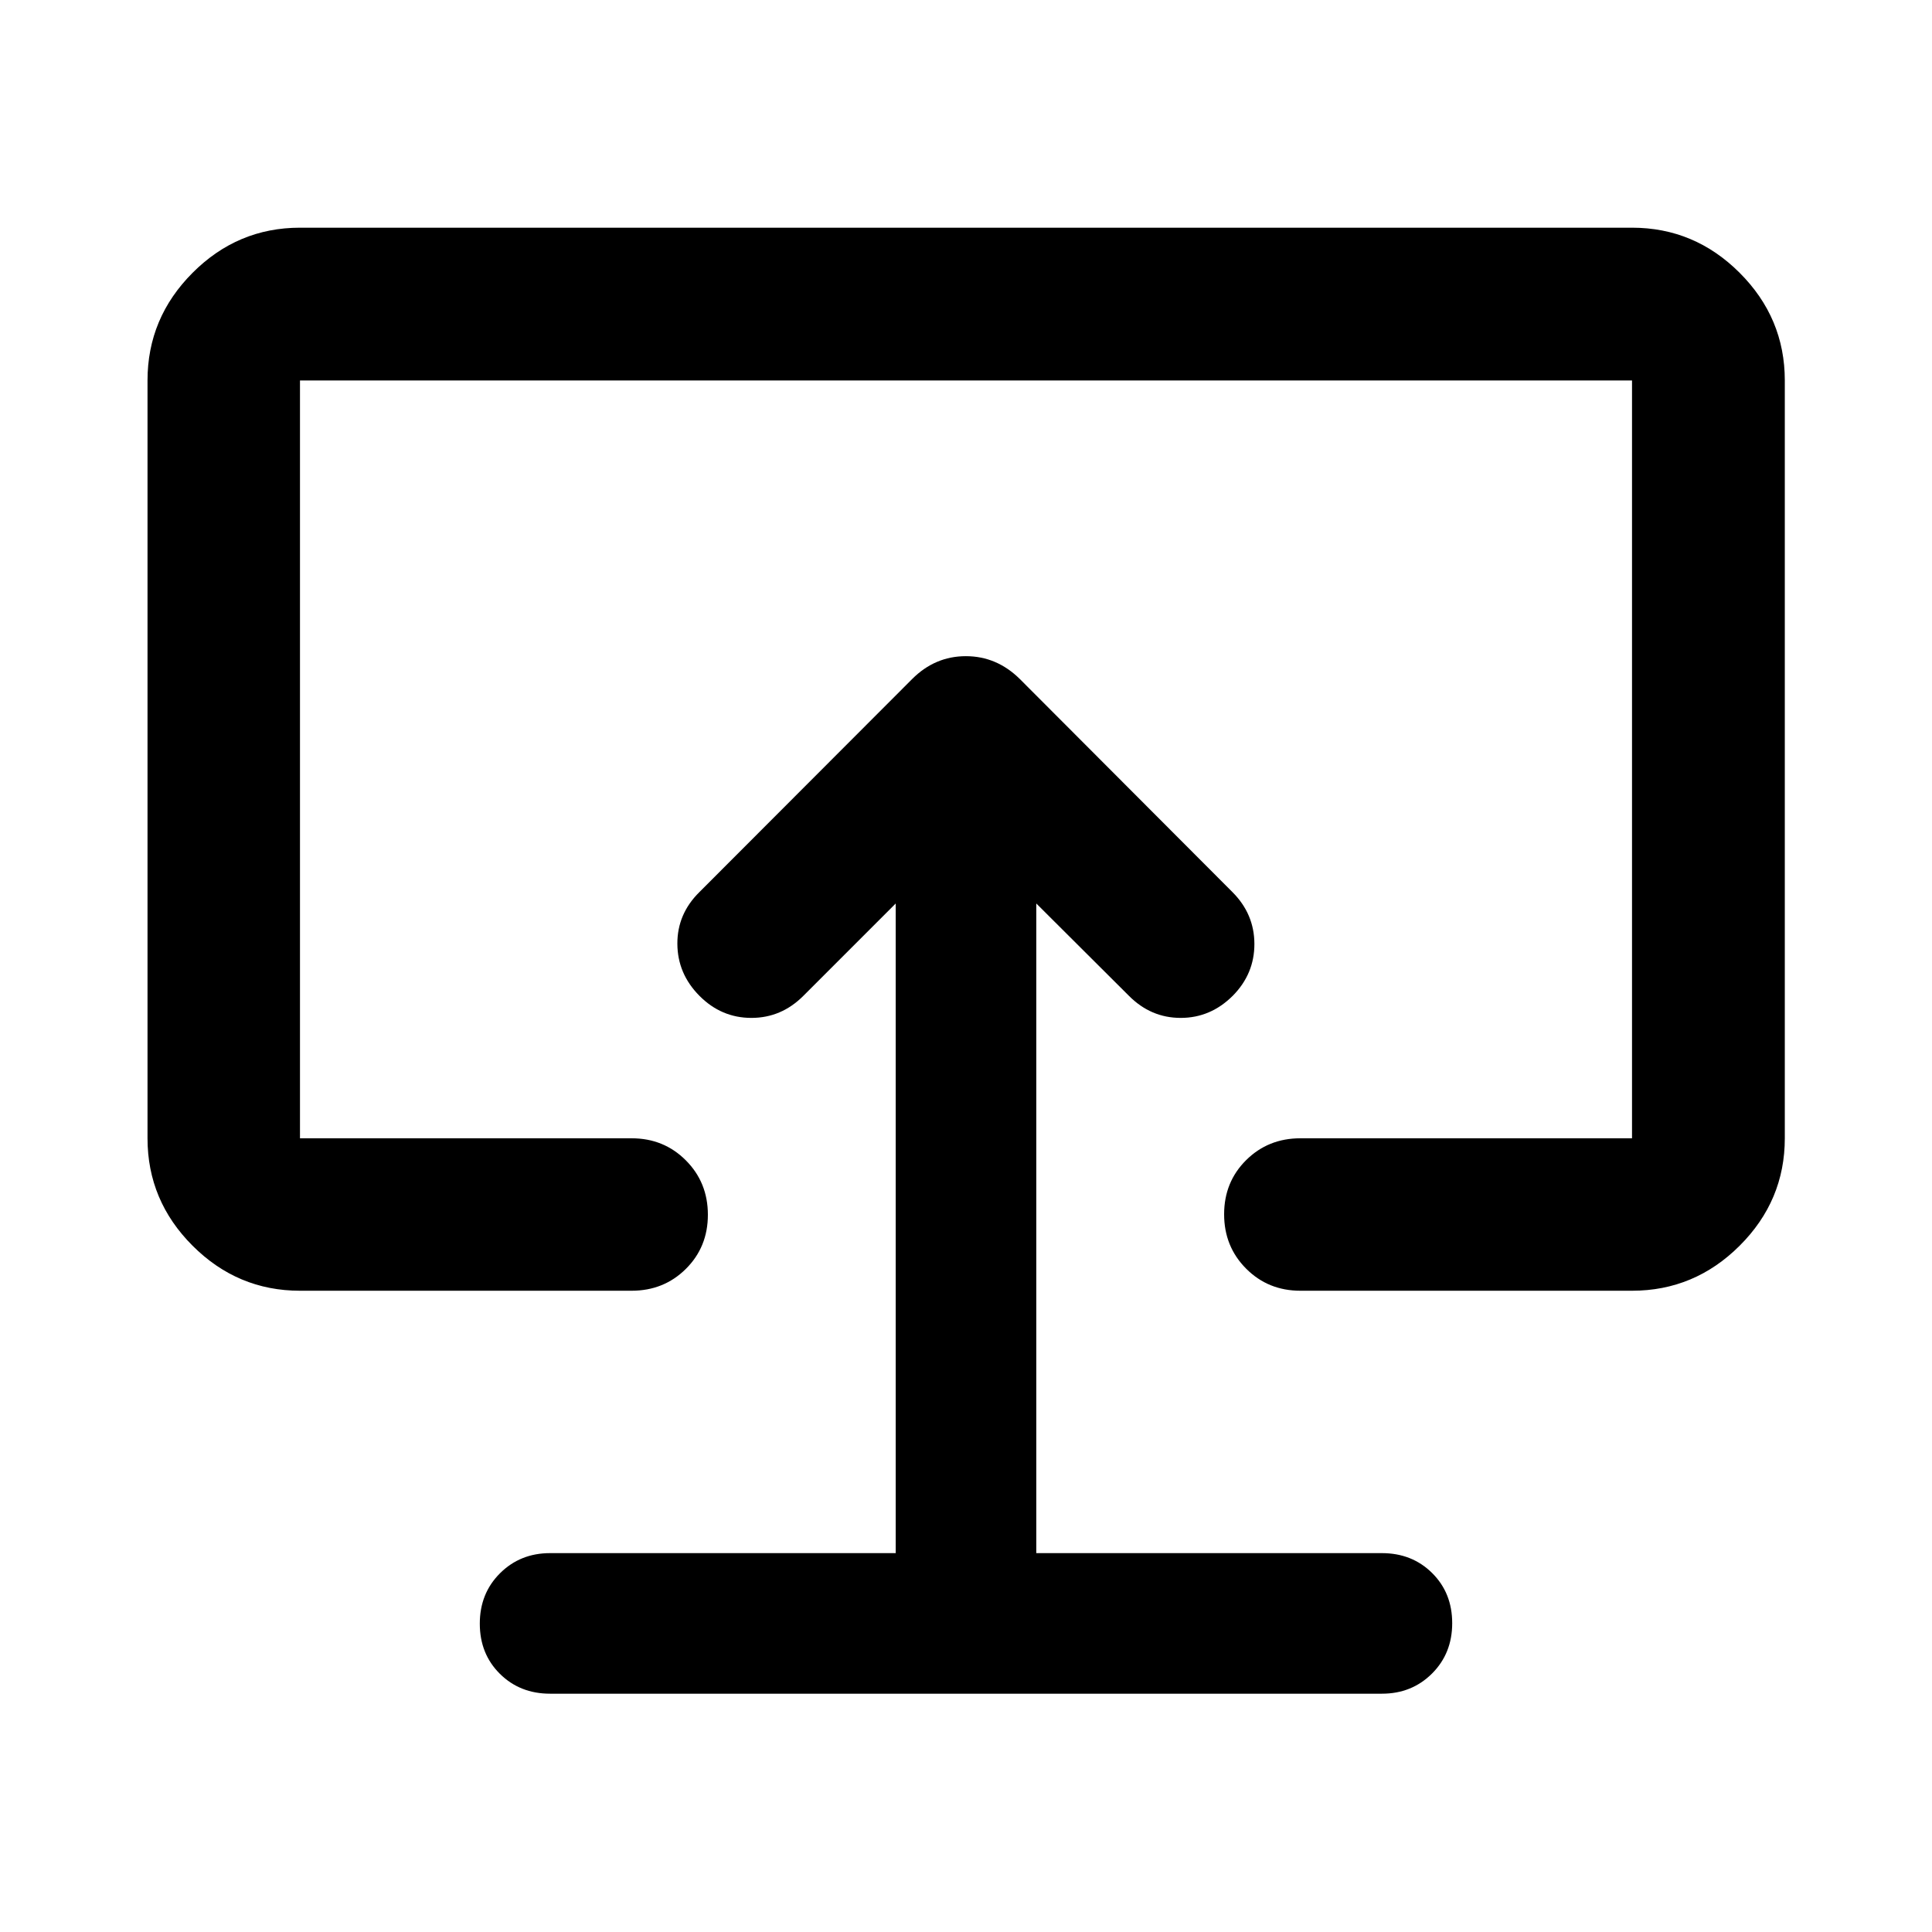<svg xmlns="http://www.w3.org/2000/svg" height="40" viewBox="0 -960 960 960" width="40"><path d="M445.07-188.26H273.33q-14.84 0-24.88 10.01-10.04 10-10.04 25.03 0 15.03 9.97 24.92 9.97 9.89 24.95 9.89h413.34q14.84 0 24.88-10 10.04-10.01 10.04-25.04t-9.97-24.92q-9.97-9.89-24.98-9.89H514.93v-322.8l45.95 45.8q10.94 11.05 25.81 11.05t25.92-11.05q10.73-10.89 10.69-25.74-.04-14.86-10.93-25.75L506.76-622.59q-11.5-11.36-26.83-11.36-15.34 0-26.69 11.36L347.55-516.75Q336.5-505.86 336.58-491q.08 14.85 10.97 25.82t25.82 10.97q14.93 0 25.91-11.05l45.79-45.8v322.8ZM480-479.68ZM149.06-318.64q-31 0-53.38-22.38Q73.3-363.4 73.3-394.39v-376.55q0-31.06 22.38-53.49 22.38-22.43 53.38-22.43h661.88q31.06 0 53.49 22.43 22.43 22.43 22.43 53.49v376.55q0 30.99-22.43 53.37t-53.49 22.38h-164.8q-16 0-26.94-10.97-10.94-10.97-10.94-27.02 0-16.05 10.94-26.91 10.94-10.85 26.94-10.85h164.8v-376.55H149.06v376.55h164.8q16 0 26.94 10.97 10.94 10.97 10.94 27.02 0 16.05-10.94 26.91-10.94 10.85-26.94 10.85h-164.8Z"/></svg>